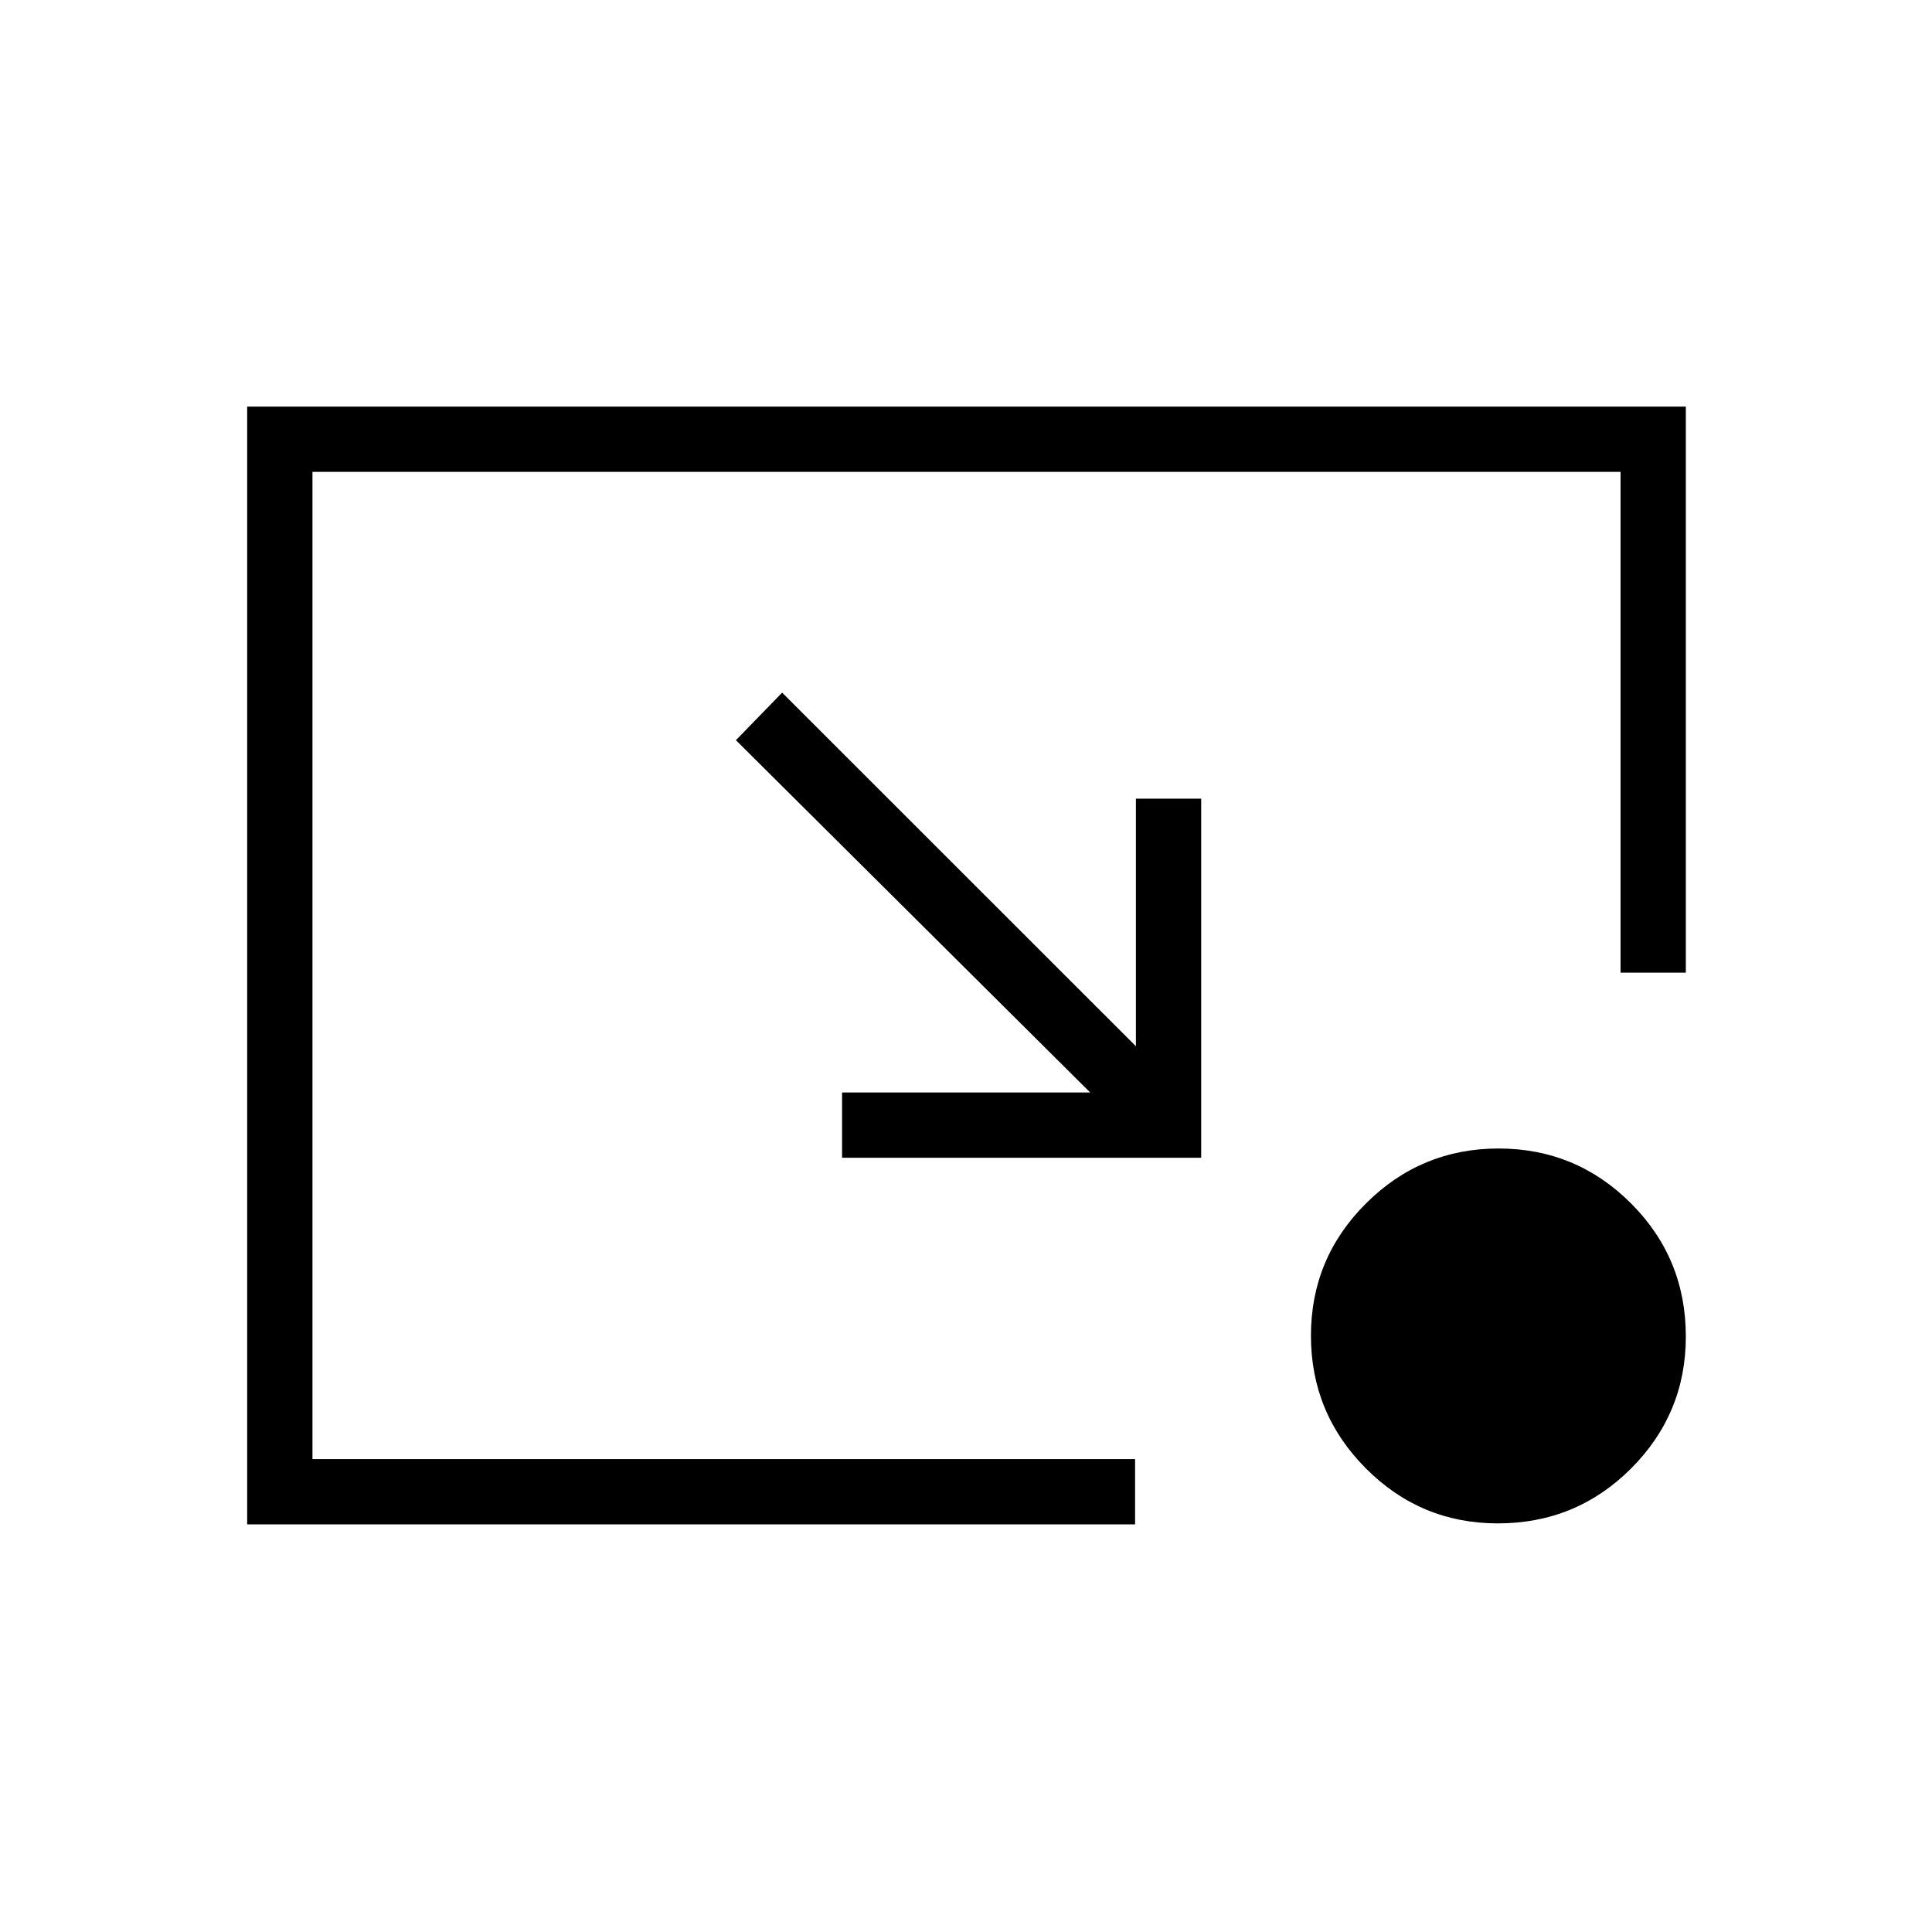 <svg xmlns="http://www.w3.org/2000/svg" height="40" viewBox="0 -960 960 960" width="40"><path d="m388.641-615.833 175.782 175.705v-123.013h32.436v178.436H418.423v-32.436h123.295L365.667-592.205l22.974-23.628Zm355.606 412.795q-38.375 0-65.612-27.381-27.237-27.382-27.237-65.879t27.381-65.759q27.381-27.263 65.878-27.263t65.76 27.251q27.263 27.251 27.263 66.182 0 38.374-27.251 65.612-27.252 27.237-66.182 27.237Zm-621.427.5v-555.424h714.86v281.257h-32.436v-248.821H155.256v490.552h408.757v32.436H122.82Z"/></svg>